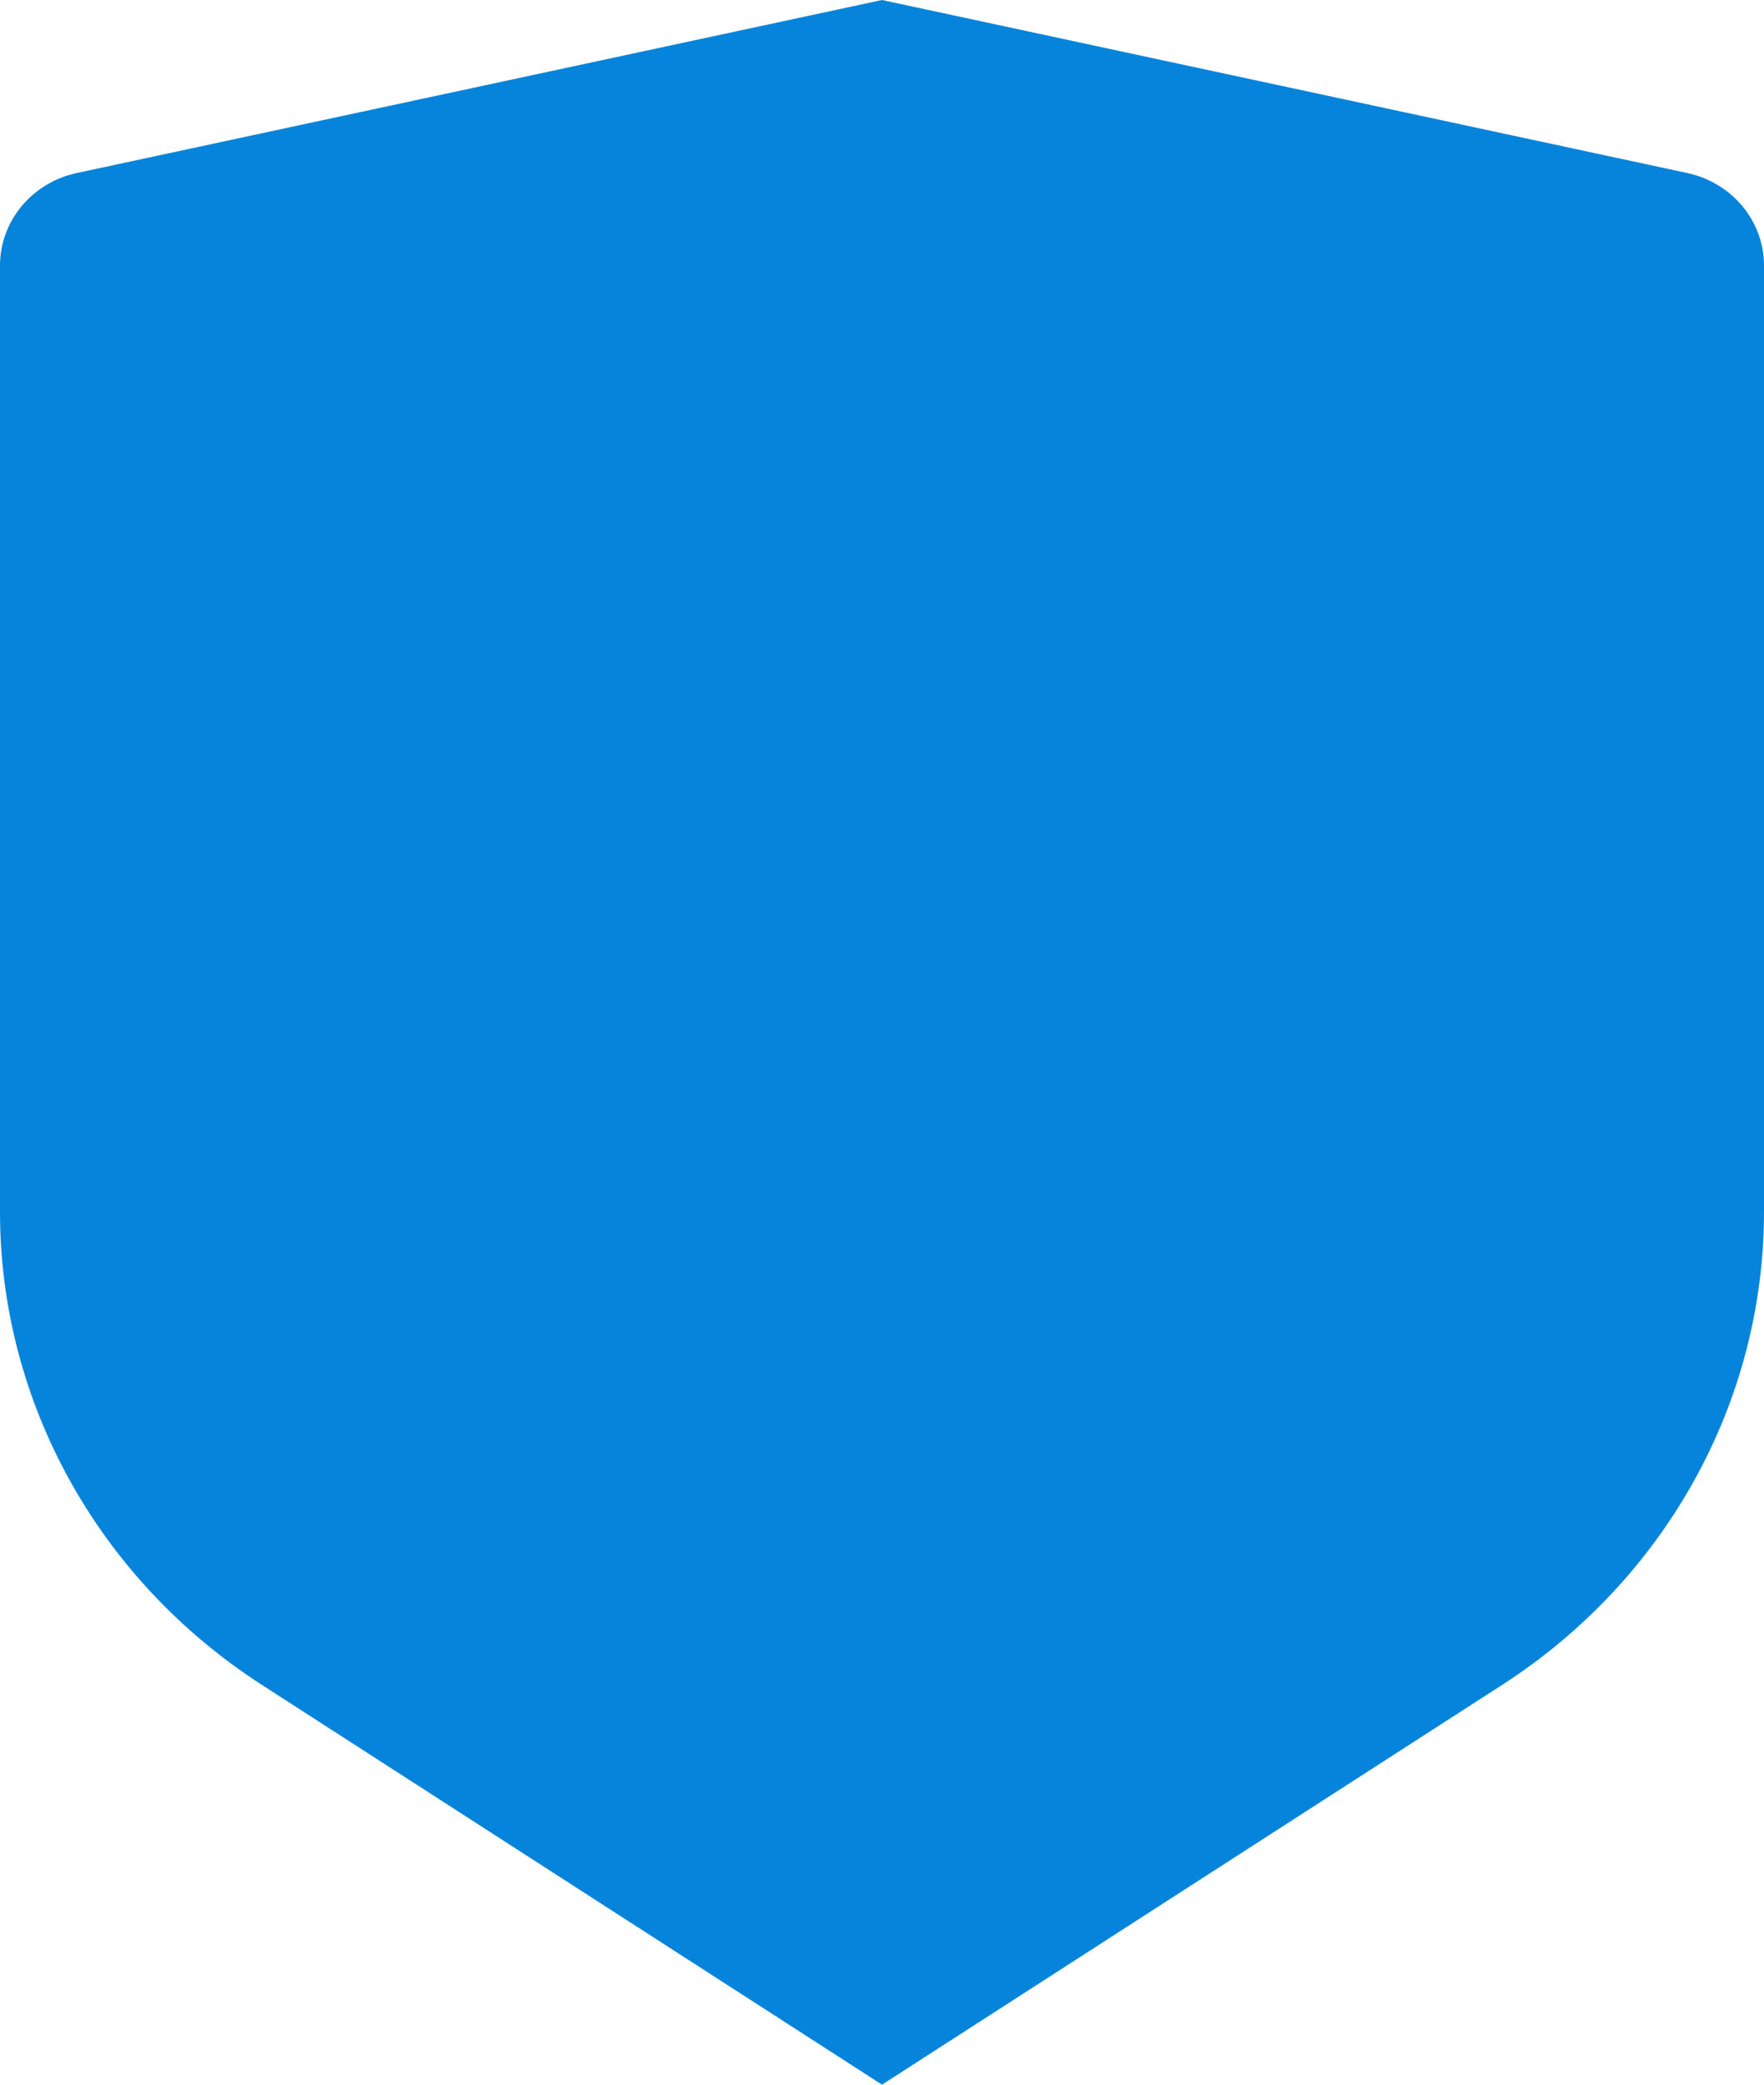 <svg width="22" height="26" viewBox="0 0 22 26" fill="none" xmlns="http://www.w3.org/2000/svg">
<path d="M0.957 2.158L11 0L21.043 2.158C21.314 2.216 21.557 2.362 21.731 2.572C21.905 2.782 22 3.043 22 3.311V15.114C22 16.282 21.702 17.431 21.132 18.46C20.562 19.489 19.739 20.366 18.734 21.014L11 26L3.266 21.014C2.261 20.366 1.438 19.489 0.868 18.46C0.299 17.432 0 16.283 0 15.116V3.311C4.77128e-05 3.043 0.095 2.782 0.269 2.572C0.443 2.362 0.686 2.216 0.957 2.158Z" fill="#0684DB"/>
</svg>
